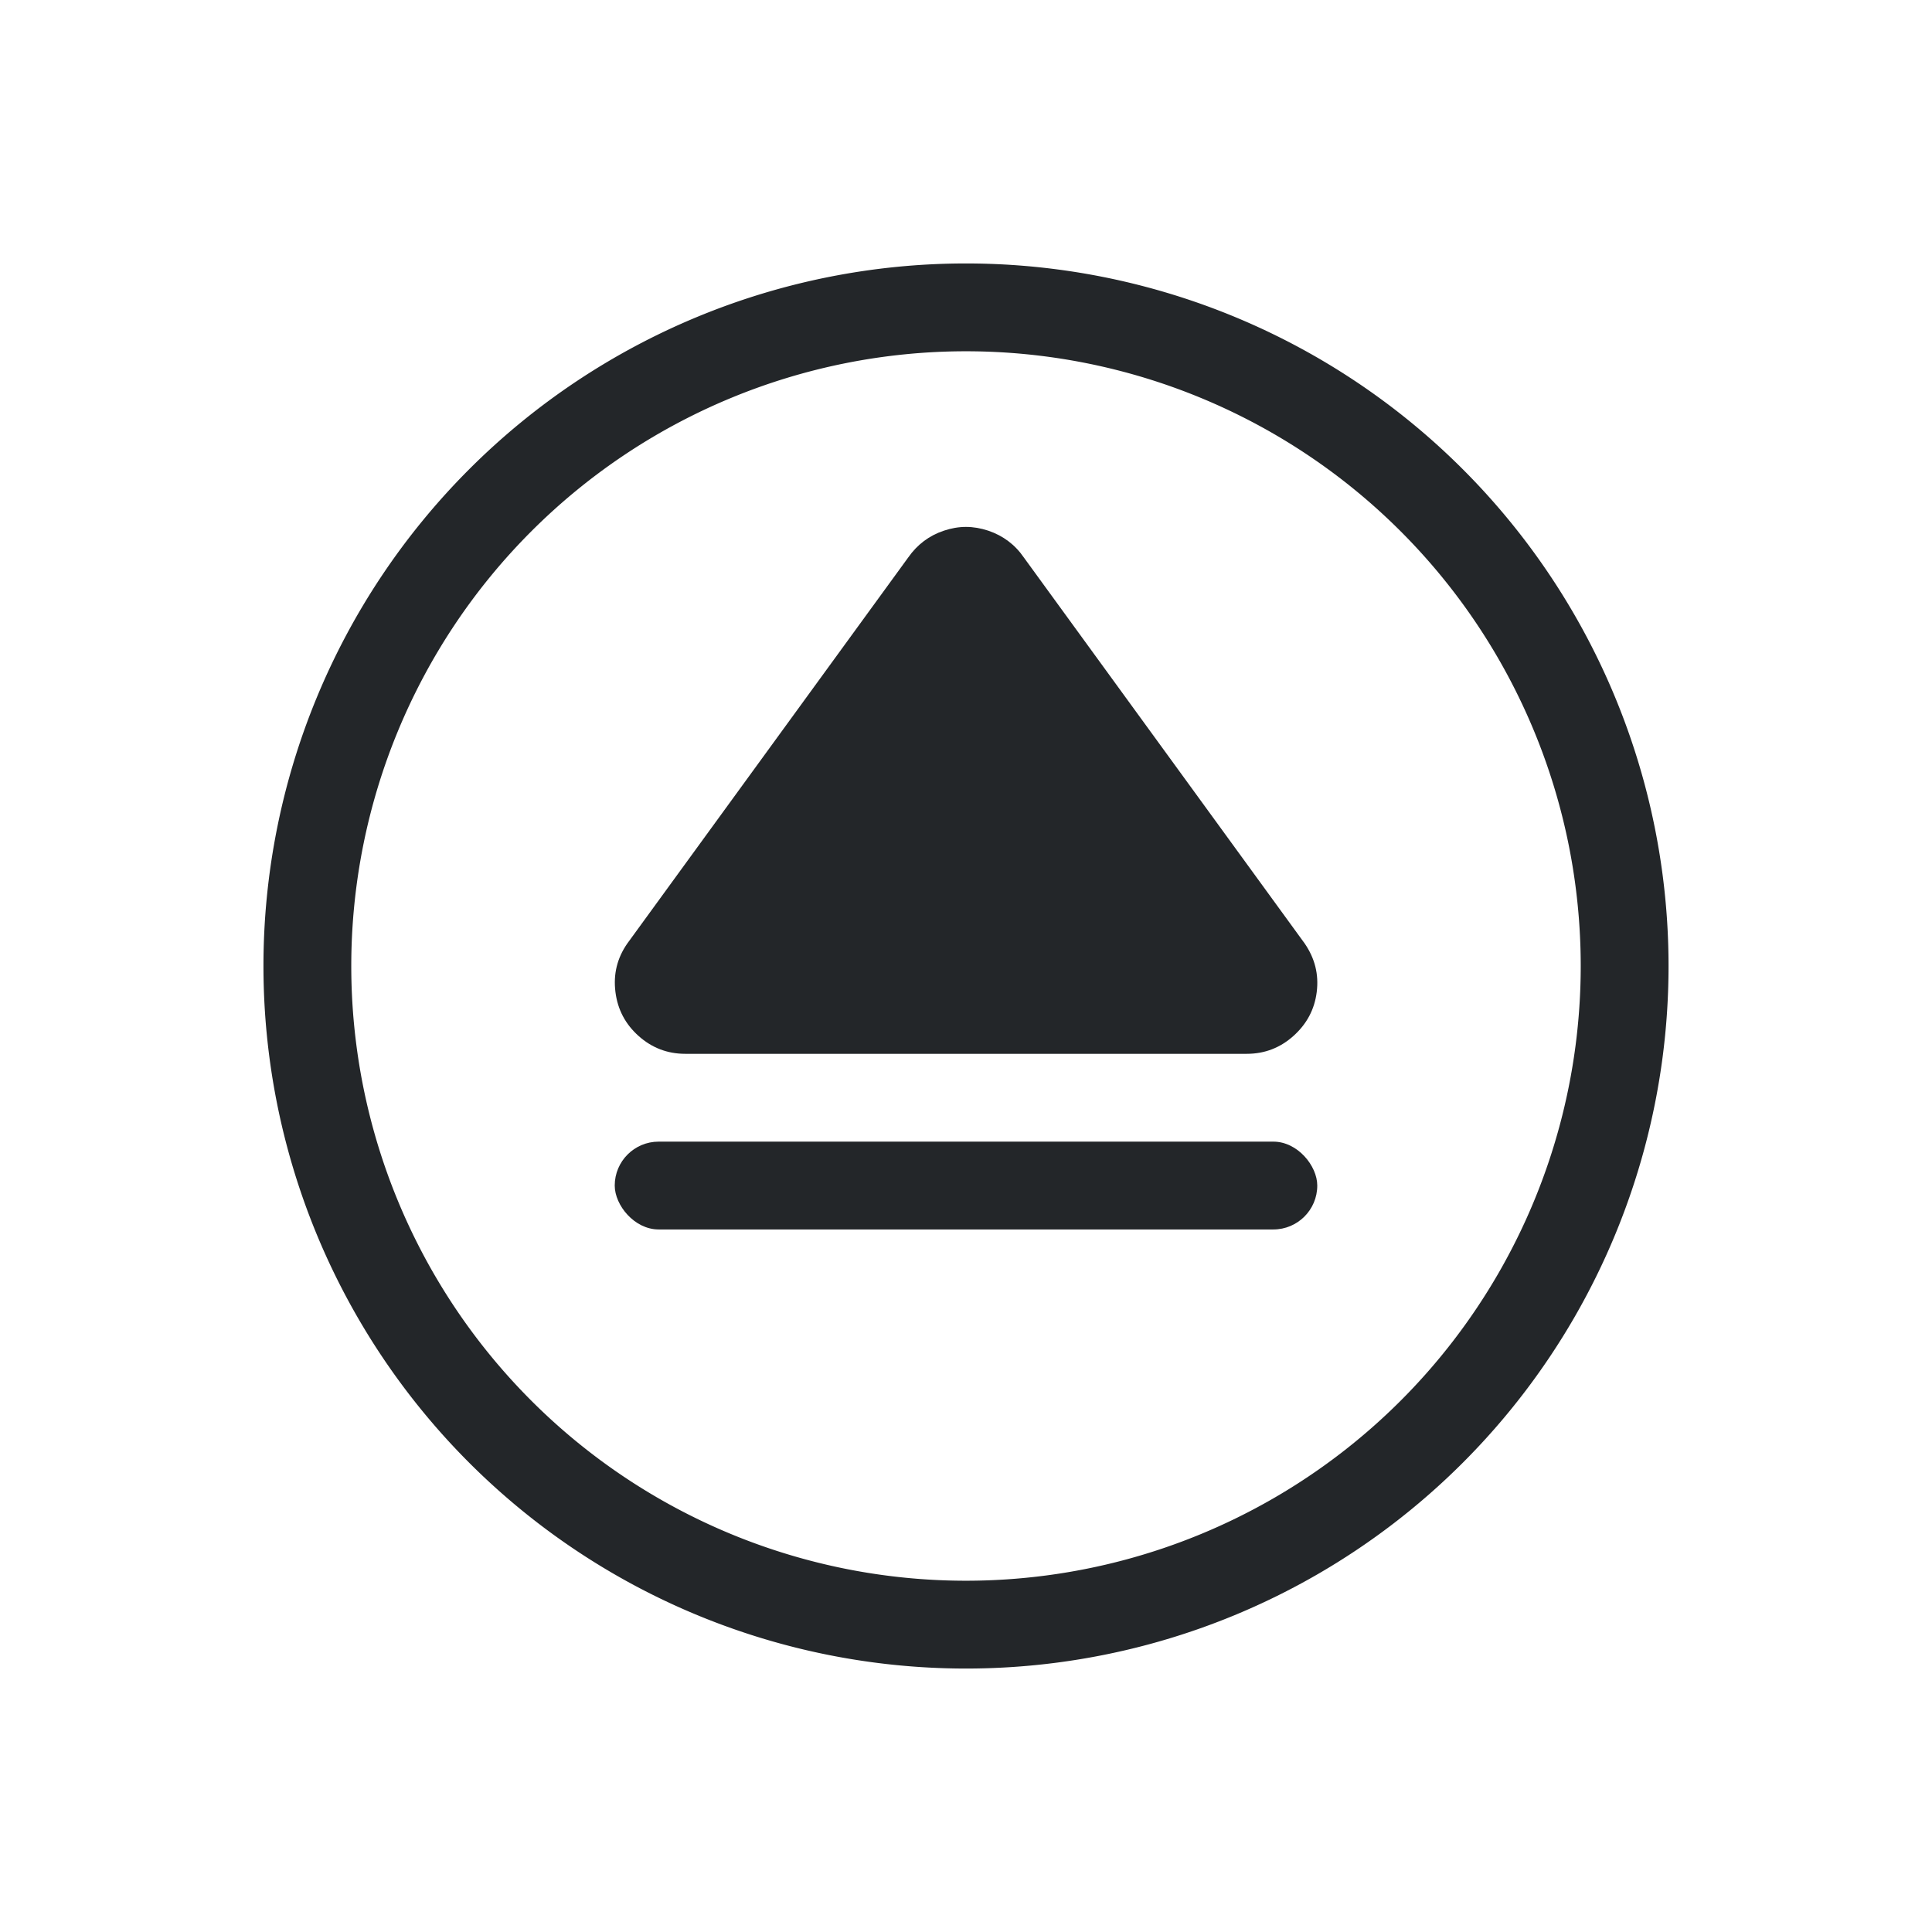 <svg version="1.1" viewBox="0 0 22 22" xmlns="http://www.w3.org/2000/svg">
 <defs>
  <style id="current-color-scheme" type="text/css">.ColorScheme-Text {
        color:#232629;
      }</style>
 </defs>
 <path class="ColorScheme-Text" d="m11 3a8 8 0 0 0-8 8 8 8 0 0 0 8 8 8 8 0 0 0 8-8 8 8 0 0 0-8-8zm0 1a7 7 0 0 1 7 7 7 7 0 0 1-7 7 7 7 0 0 1-7-7 7 7 0 0 1 7-7z" color="#363636" fill="currentColor"/>
 <path class="ColorScheme-Text" d="m11 6c-0.085 0-0.168 0.015-0.252 0.043-0.168 0.056-0.303 0.158-0.406 0.305l-3.199 4.396c-0.116 0.167-0.16 0.35-0.135 0.551 0.025 0.201 0.113 0.367 0.264 0.502 0.151 0.135 0.329 0.203 0.531 0.203h6.394c0.203 0 0.38-0.068 0.531-0.203 0.151-0.135 0.241-0.301 0.266-0.502 0.025-0.201-0.022-0.383-0.137-0.551l-3.197-4.394c-0.101-0.148-0.238-0.25-0.406-0.307-0.085-0.028-0.169-0.043-0.254-0.043z" fill="currentColor"/>
 <rect class="ColorScheme-Text" x="7" y="13" width="8" height="1" rx=".5" ry=".5" fill="currentColor"/>
</svg>
